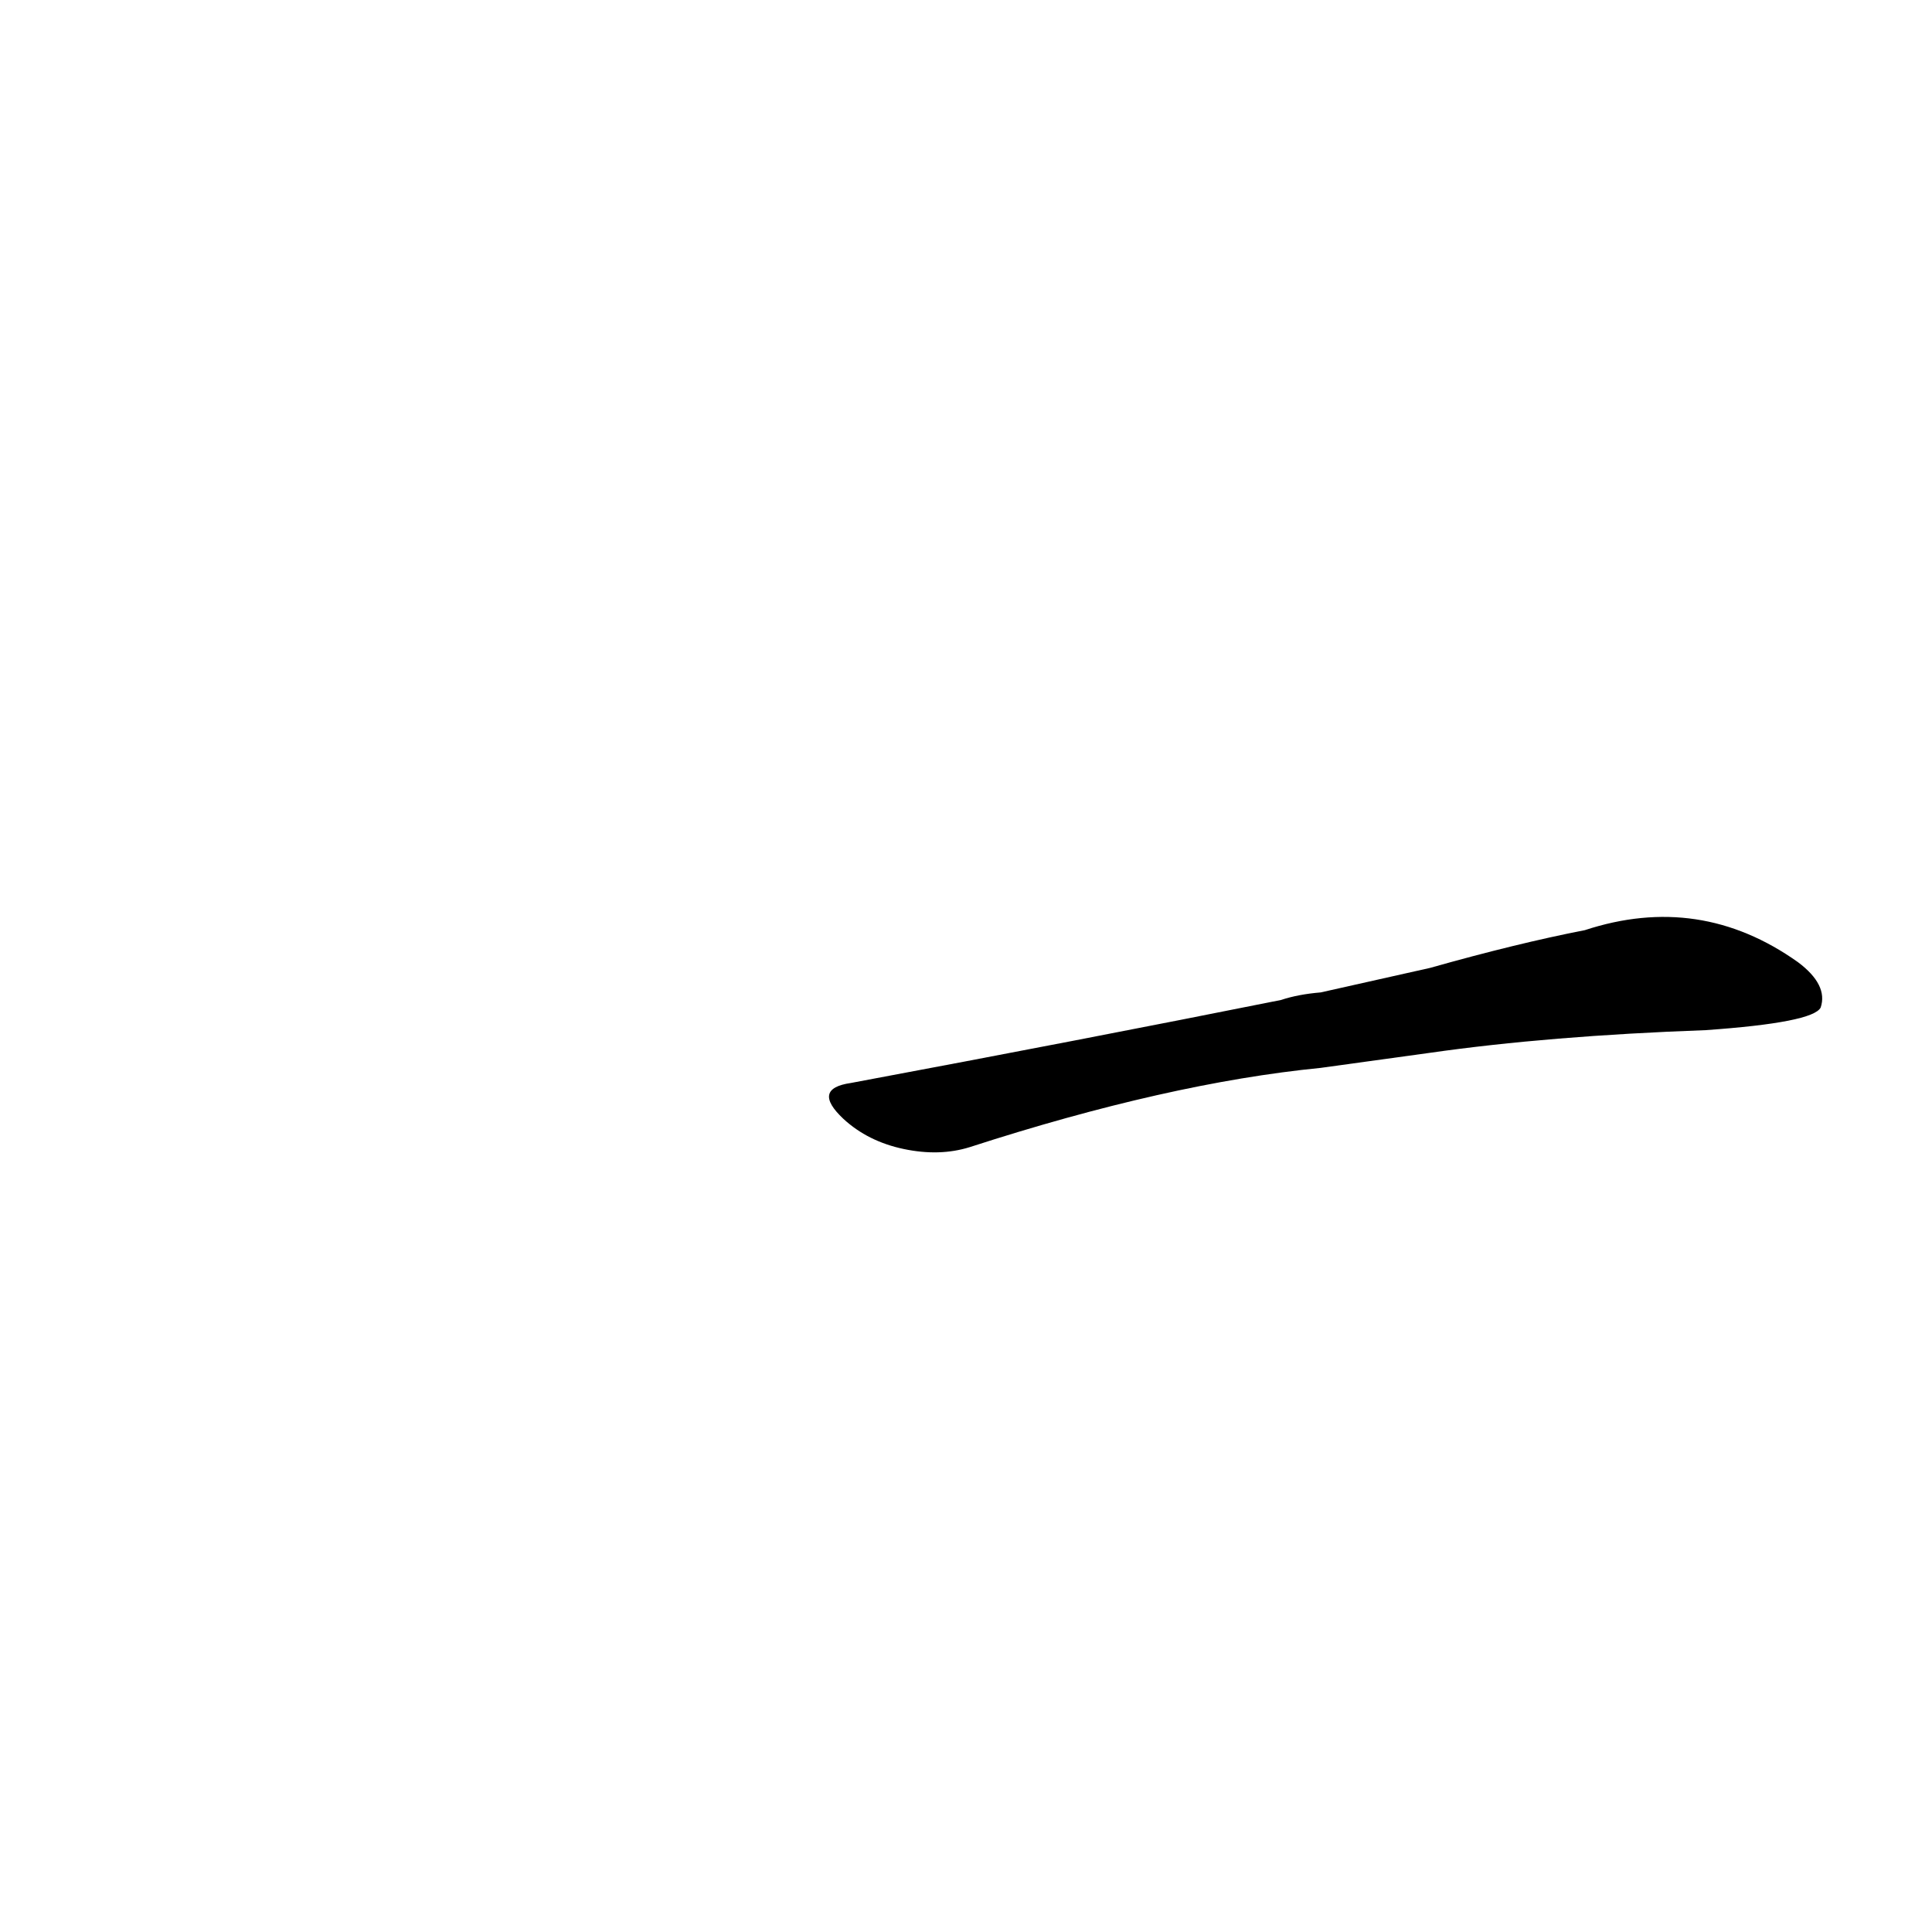 <?xml version='1.0' encoding='utf-8'?>
<svg xmlns="http://www.w3.org/2000/svg" version="1.1" viewBox="0 0 1024 1024"><g transform="scale(1, -1) translate(0, -900)"><path d="M 758 342 Q 821 351 904 354 Q 961 358 965 366 Q 969 378 953 390 Q 901 427 840 407 Q 804 400 758 387 L 700 374 Q 688 373 679 370 Q 574 349 451 326 Q 430 323 447 307 Q 460 295 479 291 Q 498 287 514 292 Q 619 326 700 334 L 758 342 Z" fill="black" /></g></svg>